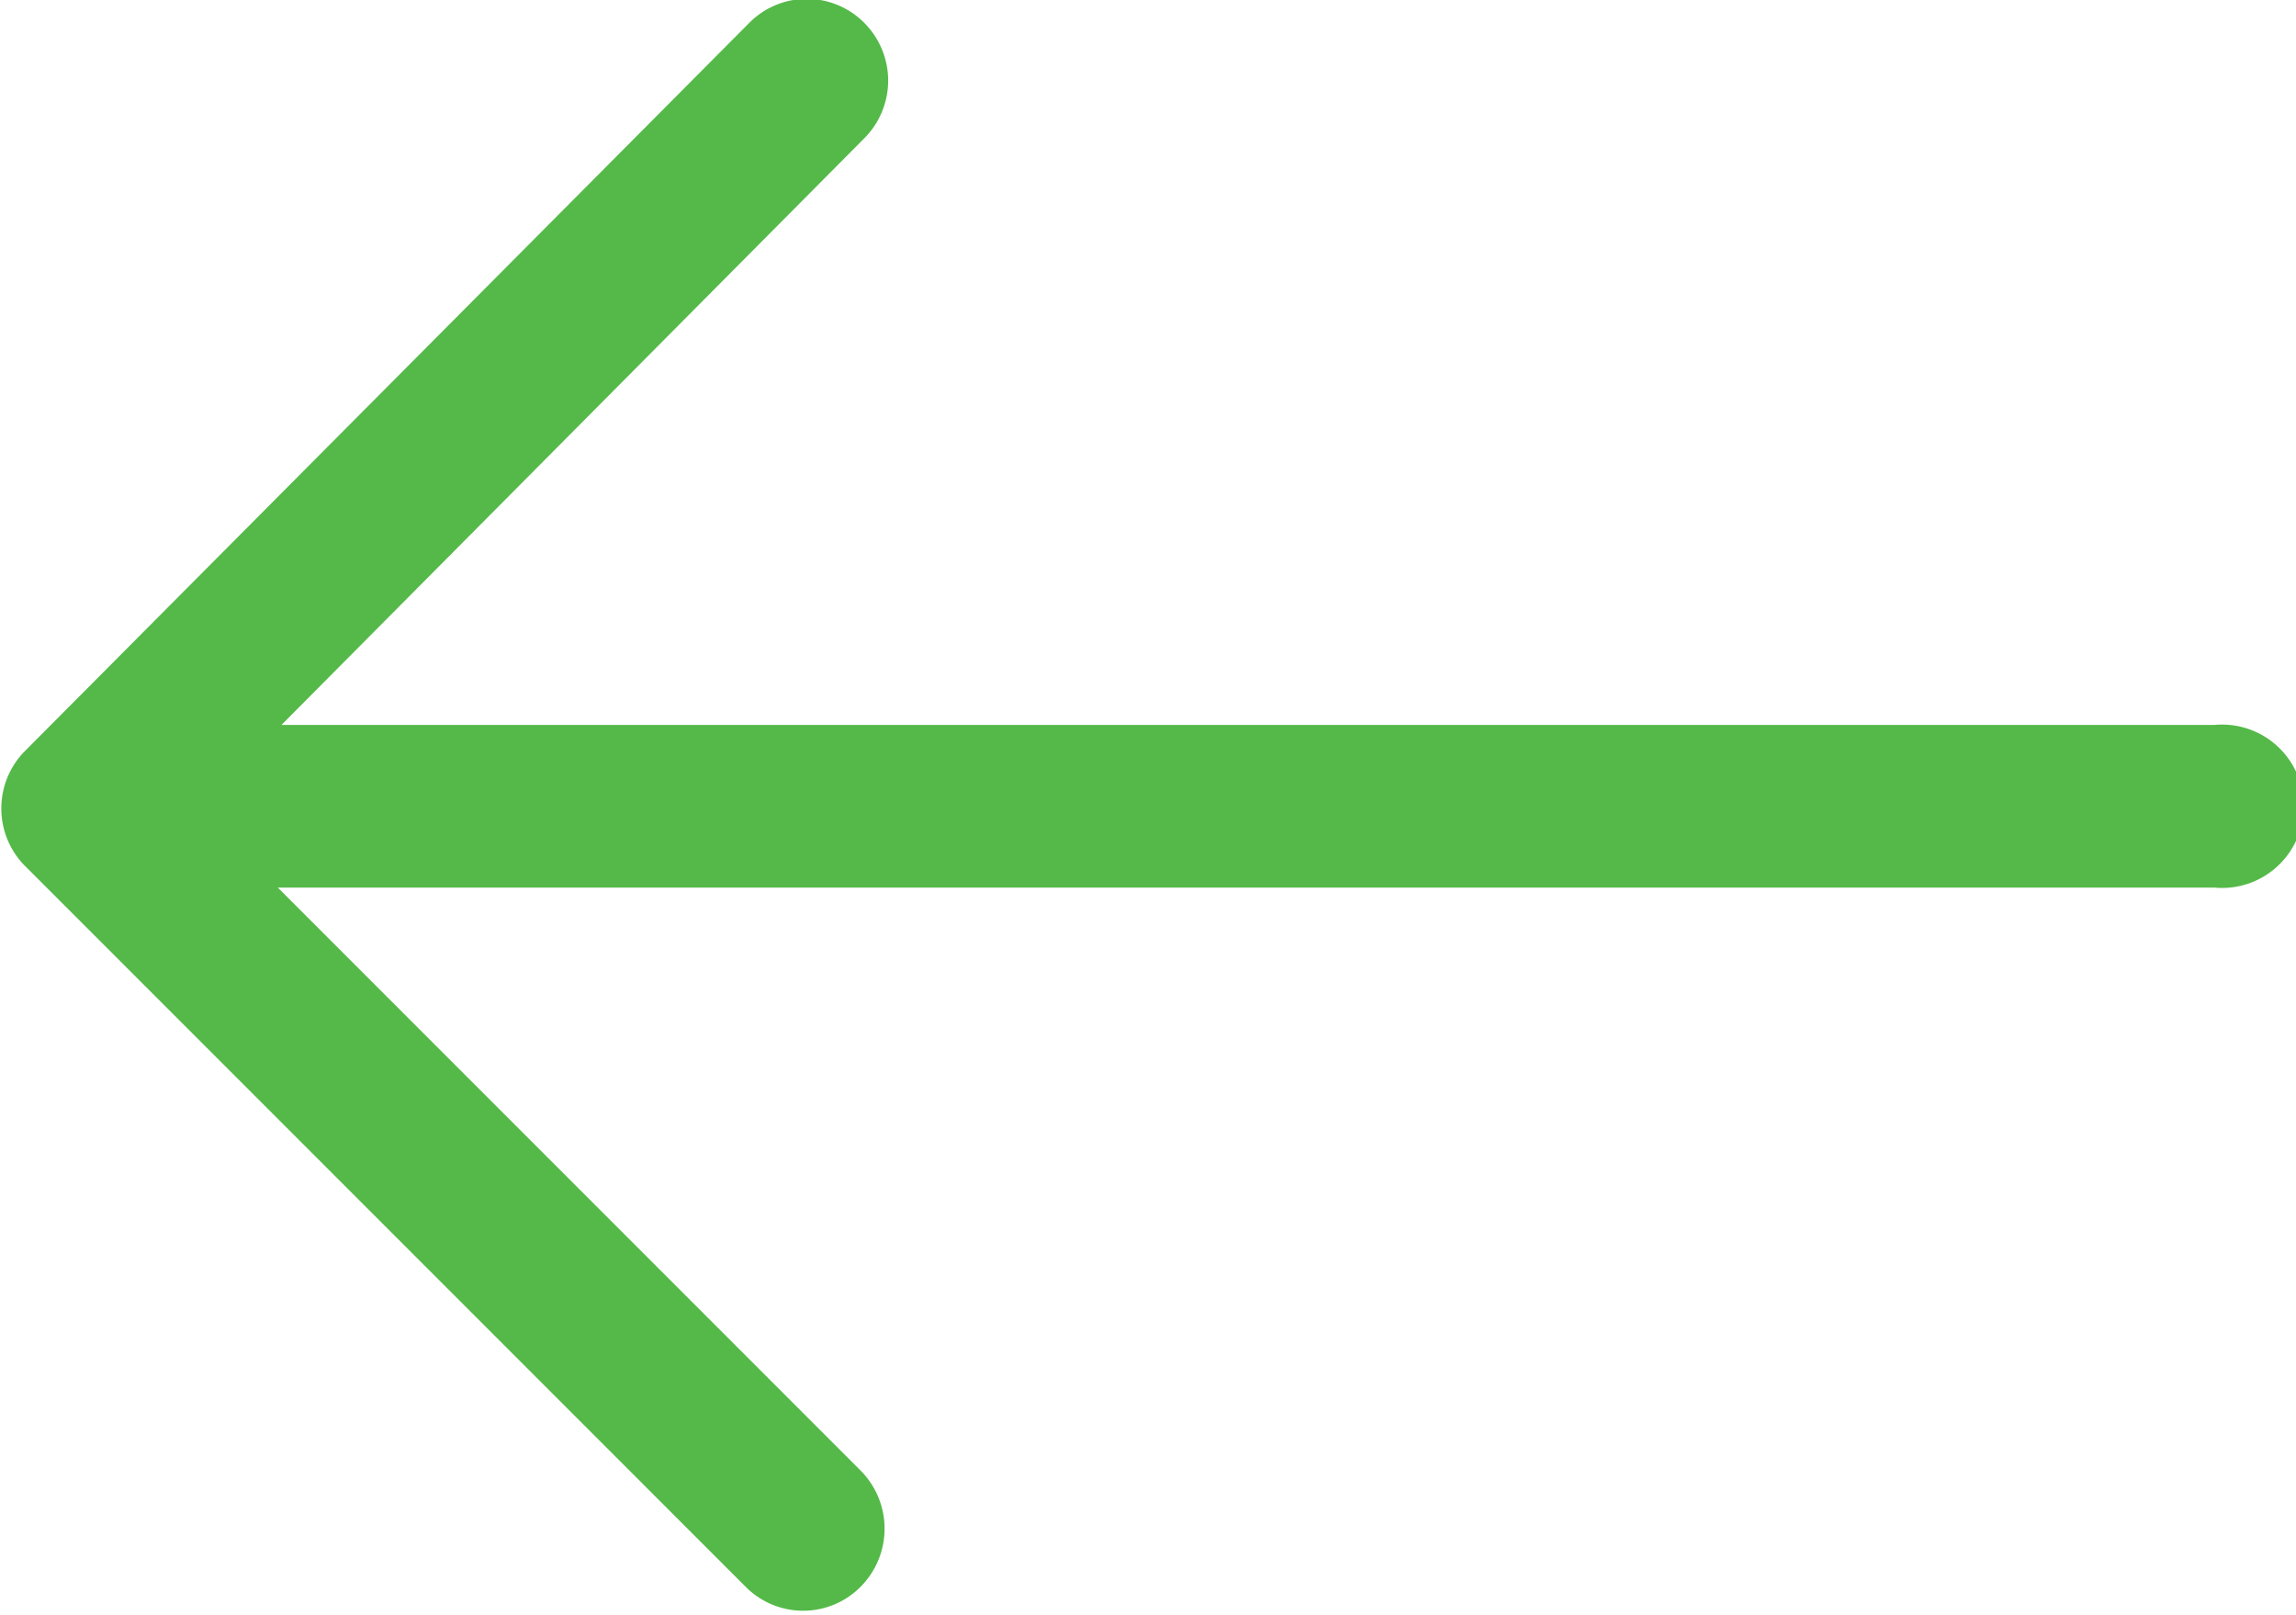 <svg id="Capa_1" data-name="Capa 1" xmlns="http://www.w3.org/2000/svg" viewBox="0 0 31.49 22.14"><defs><style>.cls-1{fill:#54b948;}</style></defs><title>left-arrow</title><path class="cls-1" d="M10.27,5a1.11,1.11,0,0,1,1.59,0,1.12,1.12,0,0,1,0,1.57l-8,8.05H30.37a1.12,1.12,0,1,1,0,2.23H3.81l8,8a1.13,1.13,0,0,1,0,1.58,1.11,1.11,0,0,1-1.59,0L.32,16.53A1.12,1.12,0,0,1,.32,15Z" transform="translate(0 -4.68)"/></svg>